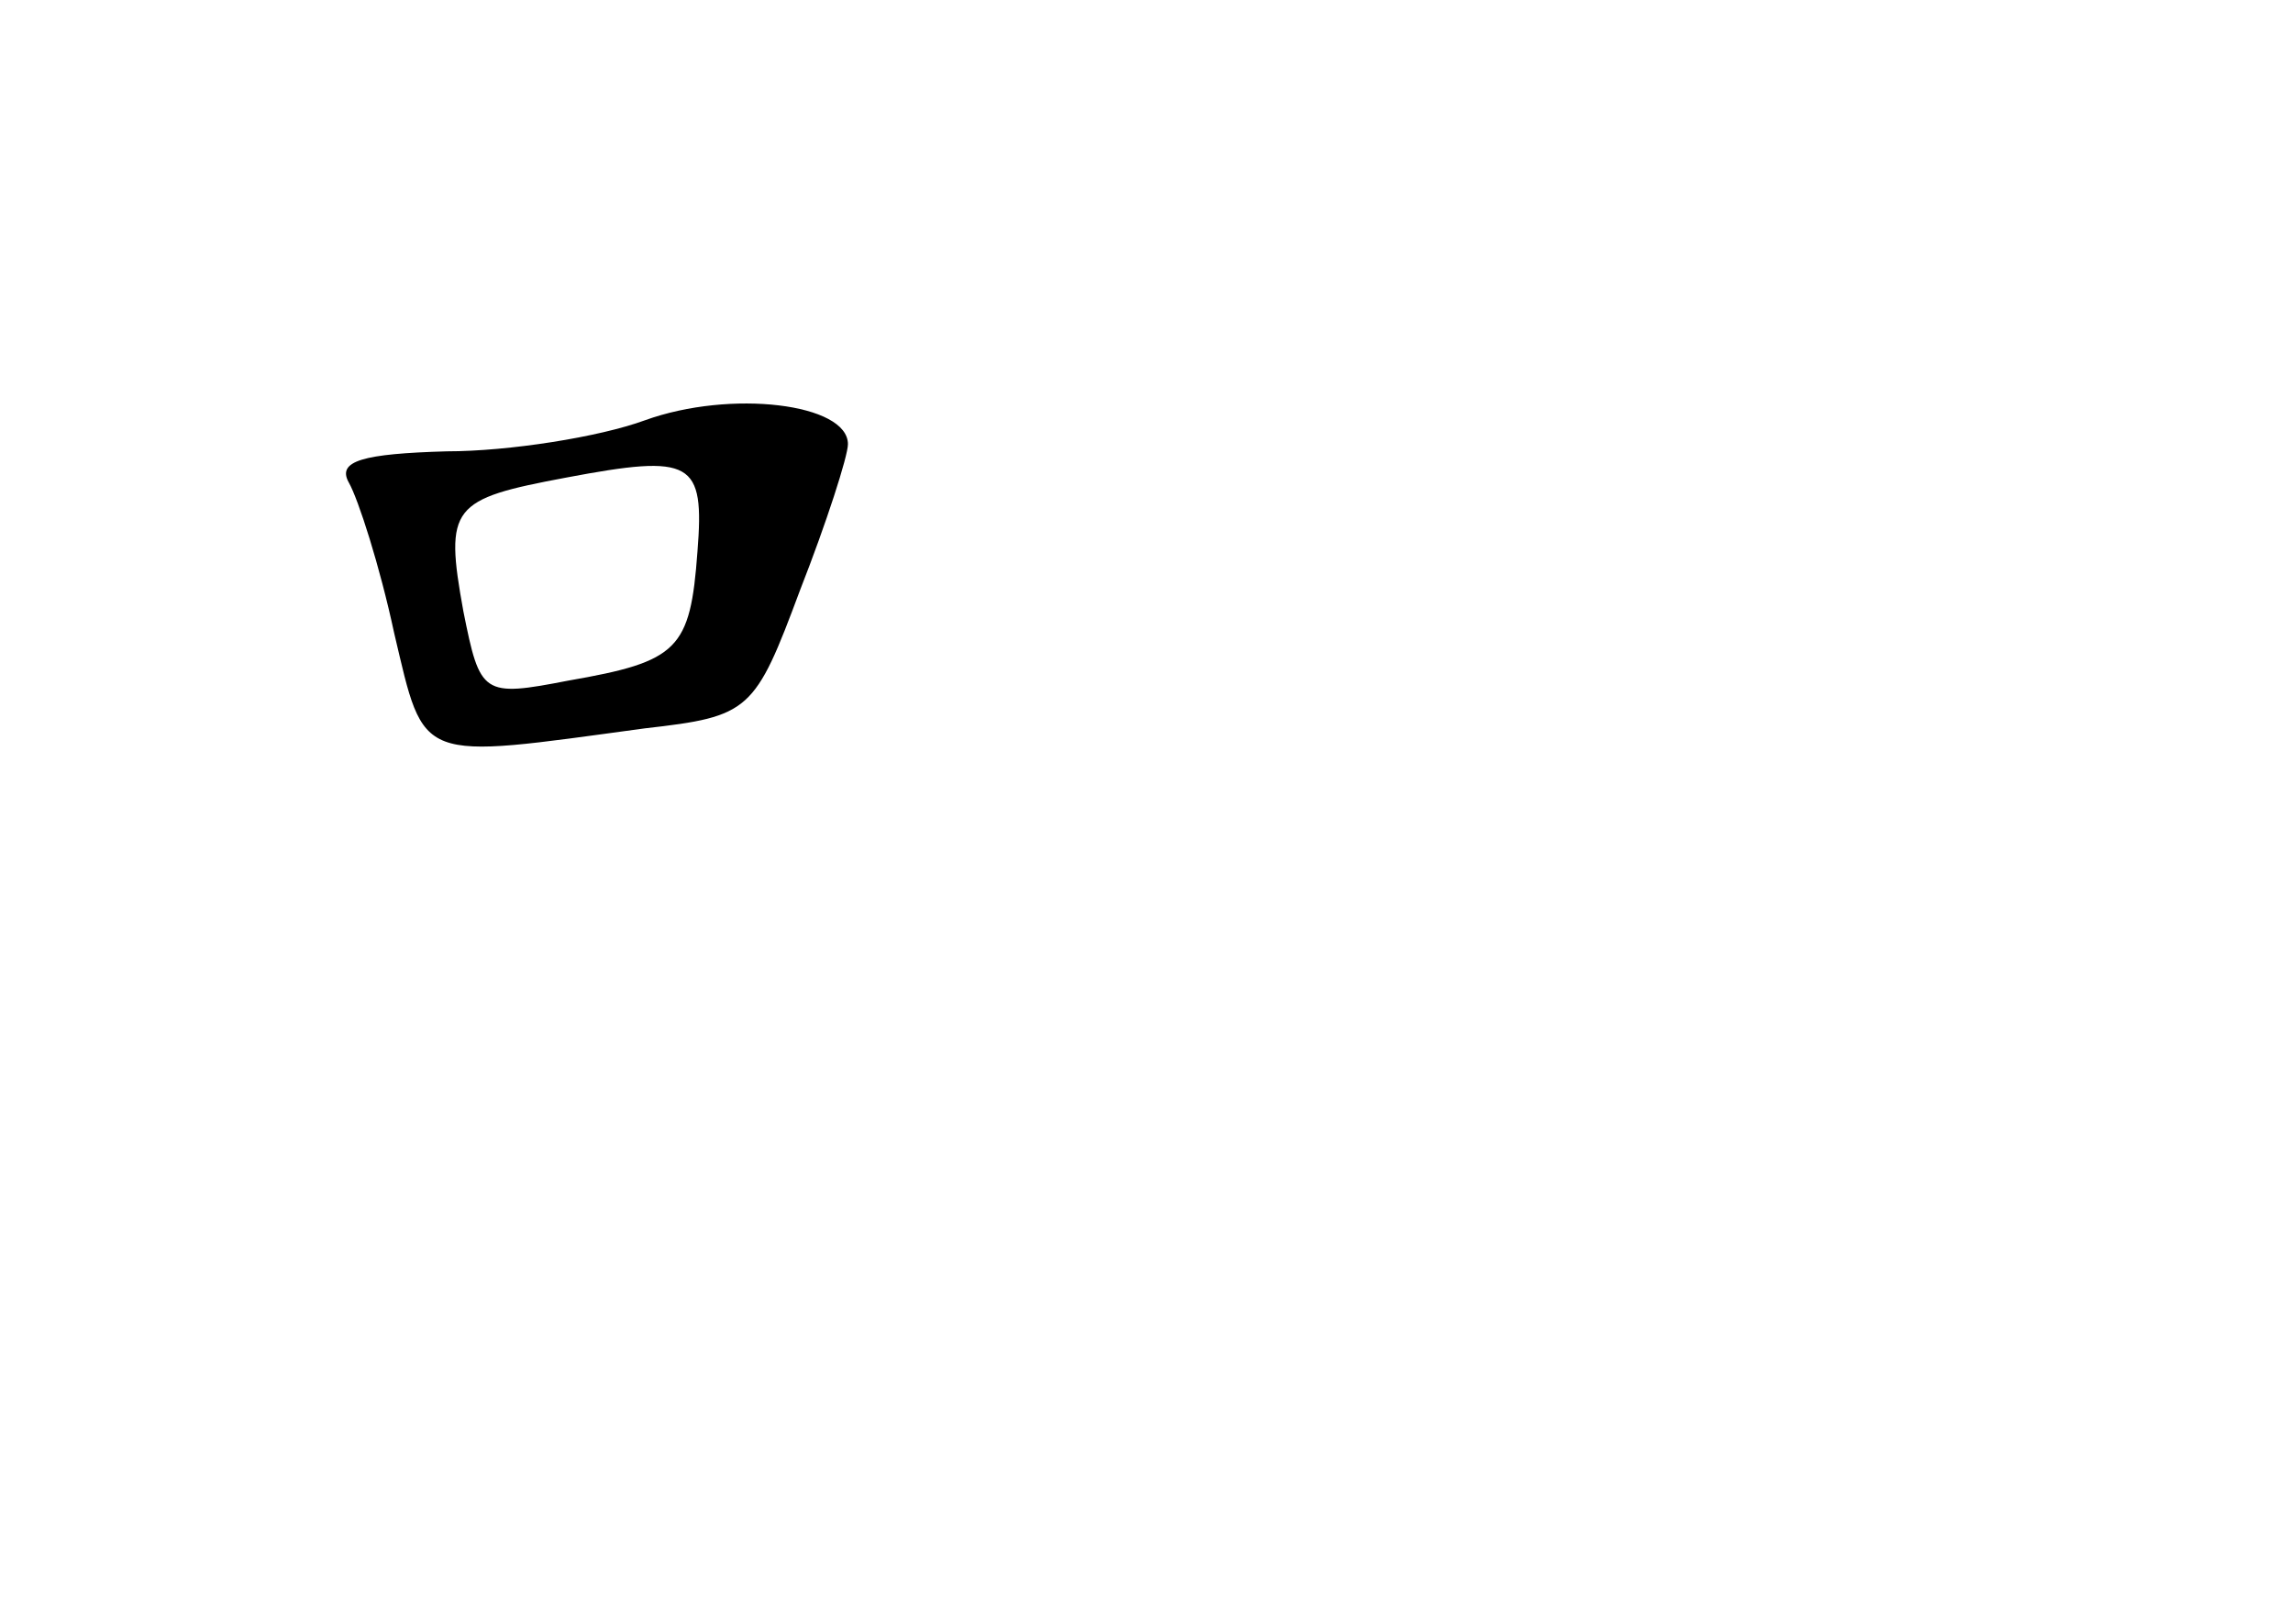 <?xml version="1.0" standalone="no"?>
<!DOCTYPE svg PUBLIC "-//W3C//DTD SVG 20010904//EN"
 "http://www.w3.org/TR/2001/REC-SVG-20010904/DTD/svg10.dtd">
<svg version="1.0" xmlns="http://www.w3.org/2000/svg"
 width="96pt" height="68pt" viewBox="0 0 96 68"
 preserveAspectRatio="xMidYMid meet">
<g transform="translate(0,68) scale(0.1,-0.1)"
fill="#000000" stroke="none">
<path d="M270 504 c-19 -7 -57 -13 -83 -13 -35 -1 -46 -4 -41 -13 4 -7 13 -35
19 -63 13 -55 9 -53 105 -40 44 5 46 7 65 58 11 28 20 56 20 61 0 17 -49 23
-85 10z m22 -55 c-3 -41 -8 -46 -54 -54 -36 -7 -37 -6 -44 29 -8 44 -5 47 43
56 53 10 58 7 55 -31z"/>
</g>
</svg>
